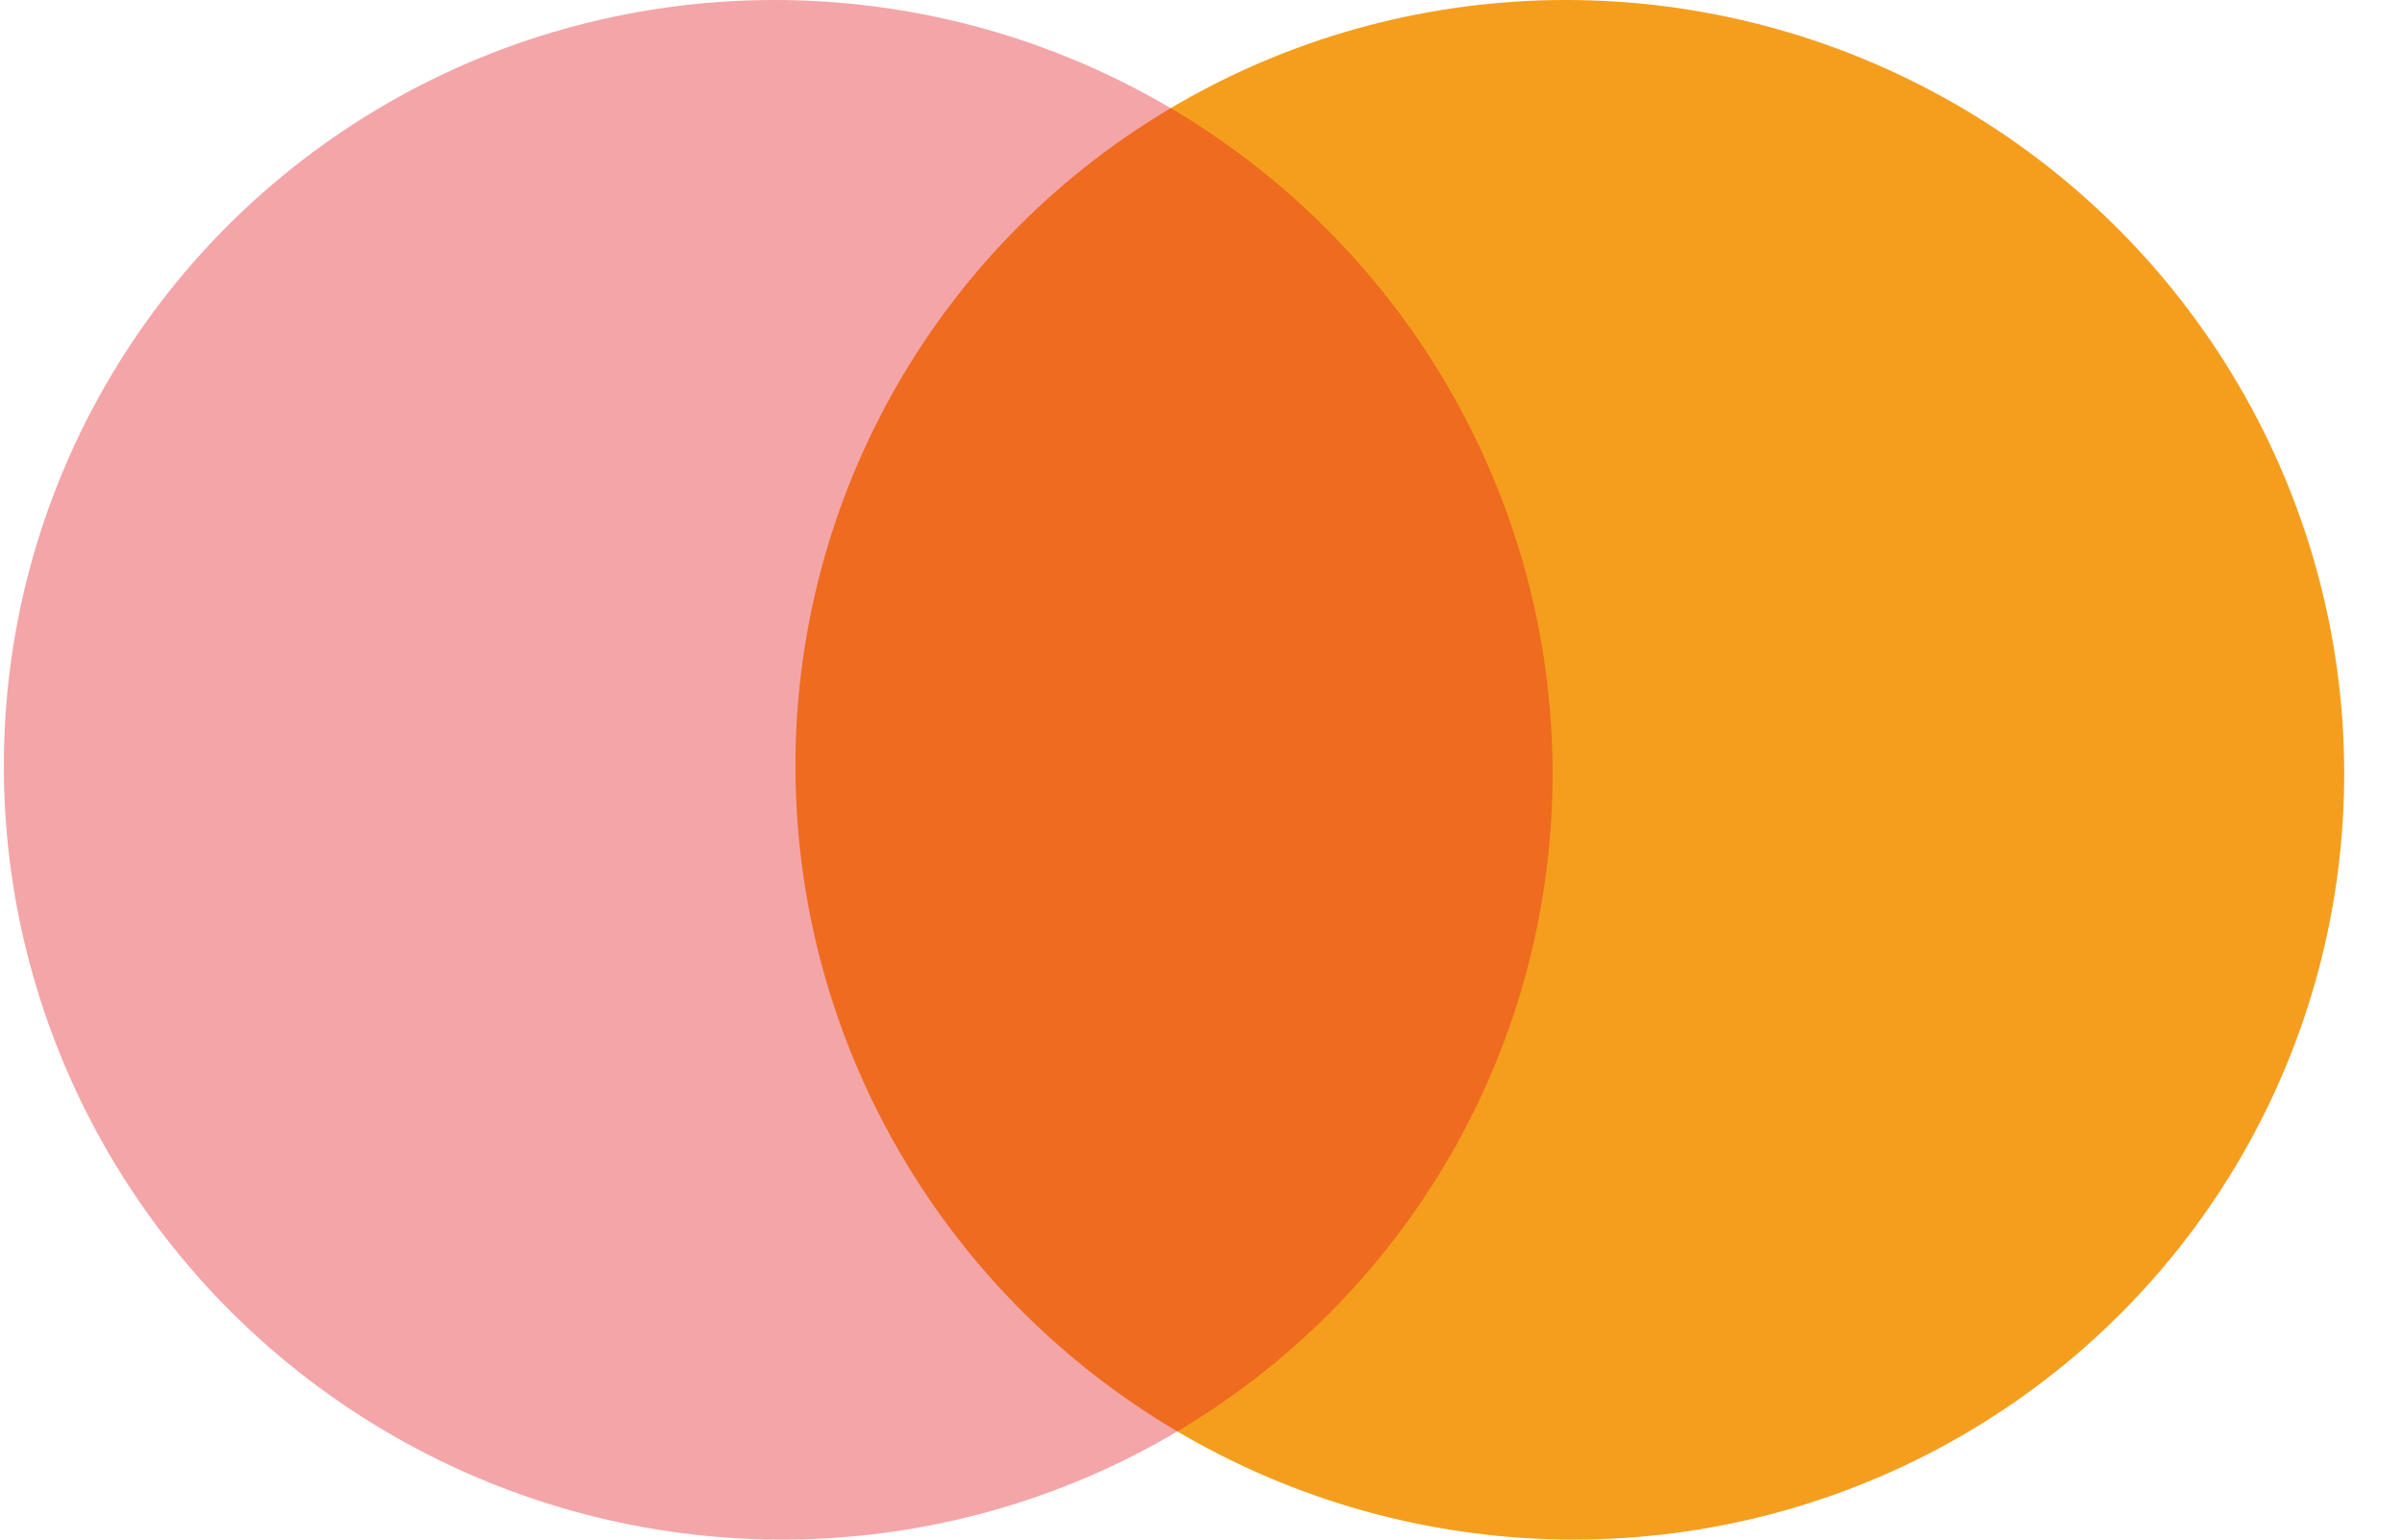 <svg width="39" height="25" viewBox="0 0 39 25" fill="none" xmlns="http://www.w3.org/2000/svg">
<ellipse cx="12.573" cy="12.5" rx="12.573" ry="12.5" transform="matrix(1 1.87471e-09 0.005 1 12.853 0)" fill="#F59E1D"/>
<ellipse cx="12.573" cy="12.5" rx="12.573" ry="12.5" transform="matrix(1 0 0.005 1 0 0)" fill="#E31E26" fill-opacity="0.4"/>
</svg>
